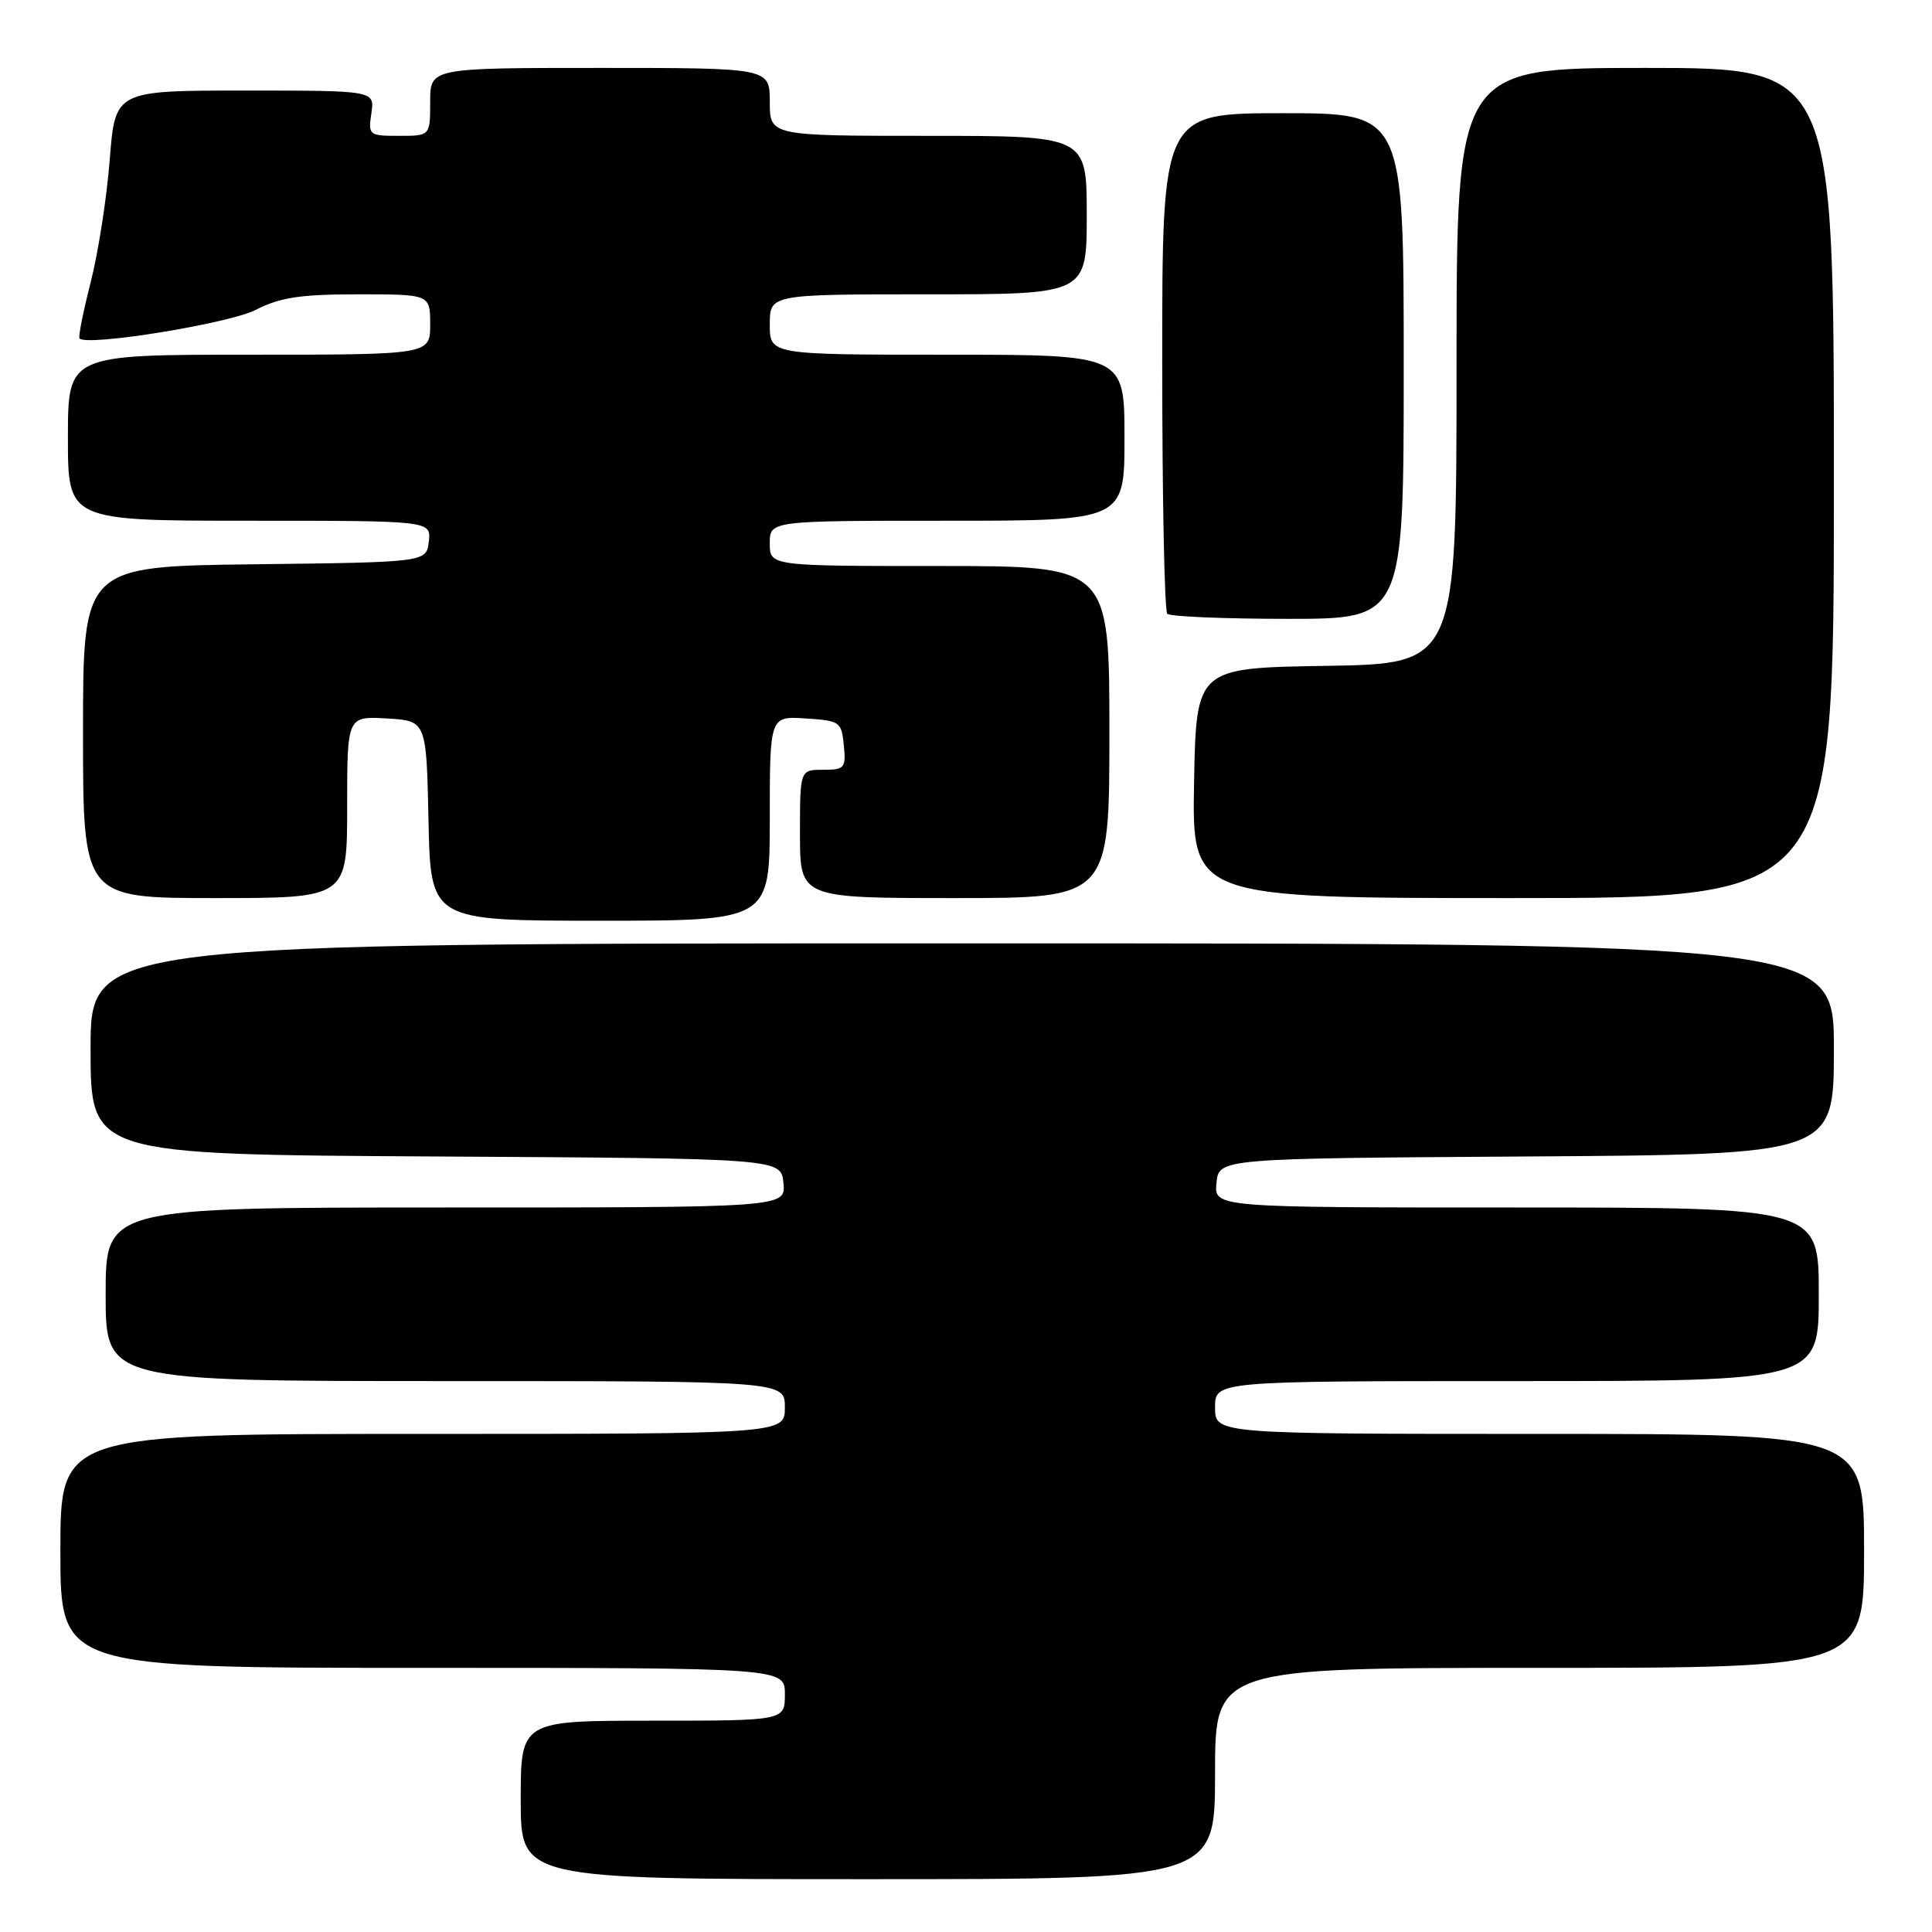 <?xml version="1.0" encoding="UTF-8" standalone="no"?>
<!DOCTYPE svg PUBLIC "-//W3C//DTD SVG 1.1//EN" "http://www.w3.org/Graphics/SVG/1.1/DTD/svg11.dtd" >
<svg xmlns="http://www.w3.org/2000/svg" xmlns:xlink="http://www.w3.org/1999/xlink" version="1.1" viewBox="0 0 256 256">
 <g >
 <path fill="currentColor"
d=" M 161.00 235.00 C 161.00 221.00 161.00 221.00 204.00 221.00 C 247.00 221.00 247.00 221.00 247.00 205.50 C 247.00 190.00 247.00 190.00 204.00 190.00 C 161.00 190.00 161.00 190.00 161.00 186.50 C 161.00 183.00 161.00 183.00 201.00 183.00 C 241.00 183.00 241.00 183.00 241.00 171.50 C 241.00 160.00 241.00 160.00 200.94 160.00 C 160.87 160.00 160.87 160.00 161.19 156.75 C 161.50 153.50 161.50 153.50 202.25 153.24 C 243.00 152.98 243.00 152.98 243.00 138.99 C 243.00 125.00 243.00 125.00 127.50 125.00 C 12.00 125.00 12.00 125.00 12.00 138.99 C 12.00 152.98 12.00 152.98 57.75 153.24 C 103.50 153.50 103.50 153.50 103.81 156.75 C 104.13 160.00 104.13 160.00 59.06 160.00 C 14.00 160.00 14.00 160.00 14.00 171.50 C 14.00 183.00 14.00 183.00 59.00 183.00 C 104.00 183.00 104.00 183.00 104.00 186.50 C 104.00 190.00 104.00 190.00 56.00 190.00 C 8.00 190.00 8.00 190.00 8.00 205.50 C 8.00 221.00 8.00 221.00 56.00 221.00 C 104.00 221.00 104.00 221.00 104.00 224.50 C 104.00 228.00 104.00 228.00 86.50 228.00 C 69.00 228.00 69.00 228.00 69.00 238.50 C 69.00 249.00 69.00 249.00 115.00 249.00 C 161.00 249.00 161.00 249.00 161.00 235.00 Z  M 102.00 108.45 C 102.00 94.89 102.00 94.89 106.75 95.20 C 111.30 95.49 111.51 95.63 111.81 98.75 C 112.11 101.78 111.92 102.00 109.06 102.00 C 106.00 102.00 106.00 102.00 106.00 110.50 C 106.00 119.00 106.00 119.00 126.50 119.00 C 147.00 119.00 147.00 119.00 147.00 97.00 C 147.00 75.00 147.00 75.00 124.50 75.00 C 102.00 75.00 102.00 75.00 102.00 72.00 C 102.00 69.00 102.00 69.00 125.50 69.00 C 149.00 69.00 149.00 69.00 149.00 58.00 C 149.00 47.00 149.00 47.00 125.50 47.00 C 102.00 47.00 102.00 47.00 102.00 43.00 C 102.00 39.00 102.00 39.00 123.00 39.00 C 144.00 39.00 144.00 39.00 144.00 28.50 C 144.00 18.00 144.00 18.00 123.00 18.00 C 102.00 18.00 102.00 18.00 102.00 13.50 C 102.00 9.00 102.00 9.00 79.50 9.00 C 57.00 9.00 57.00 9.00 57.00 13.50 C 57.00 18.00 57.00 18.00 52.89 18.00 C 48.88 18.00 48.78 17.92 49.21 15.00 C 49.65 12.00 49.65 12.00 32.46 12.00 C 15.26 12.00 15.26 12.00 14.54 21.17 C 14.15 26.21 13.01 33.53 12.01 37.42 C 11.02 41.31 10.35 44.66 10.54 44.85 C 11.55 45.92 30.32 42.88 33.86 41.07 C 37.13 39.40 39.79 39.00 47.46 39.00 C 57.00 39.00 57.00 39.00 57.00 43.00 C 57.00 47.00 57.00 47.00 33.00 47.00 C 9.00 47.00 9.00 47.00 9.00 58.00 C 9.00 69.00 9.00 69.00 33.07 69.00 C 57.13 69.00 57.13 69.00 56.82 71.75 C 56.50 74.50 56.50 74.50 33.75 74.77 C 11.00 75.04 11.00 75.04 11.00 97.02 C 11.00 119.00 11.00 119.00 28.50 119.00 C 46.00 119.00 46.00 119.00 46.00 106.95 C 46.00 94.90 46.00 94.90 51.25 95.20 C 56.50 95.50 56.50 95.50 56.78 108.75 C 57.06 122.00 57.06 122.00 79.53 122.00 C 102.00 122.00 102.00 122.00 102.00 108.45 Z  M 243.00 64.00 C 243.00 9.00 243.00 9.00 218.00 9.00 C 193.00 9.00 193.00 9.00 193.00 48.48 C 193.00 87.95 193.00 87.95 175.75 88.23 C 158.50 88.50 158.50 88.50 158.22 103.75 C 157.95 119.00 157.95 119.00 200.47 119.00 C 243.00 119.00 243.00 119.00 243.00 64.00 Z  M 186.00 48.50 C 186.00 15.00 186.00 15.00 170.00 15.00 C 154.00 15.00 154.00 15.00 154.00 47.83 C 154.00 65.89 154.30 80.97 154.67 81.33 C 155.03 81.70 162.23 82.00 170.67 82.00 C 186.00 82.00 186.00 82.00 186.00 48.50 Z "/>
</g>
</svg>